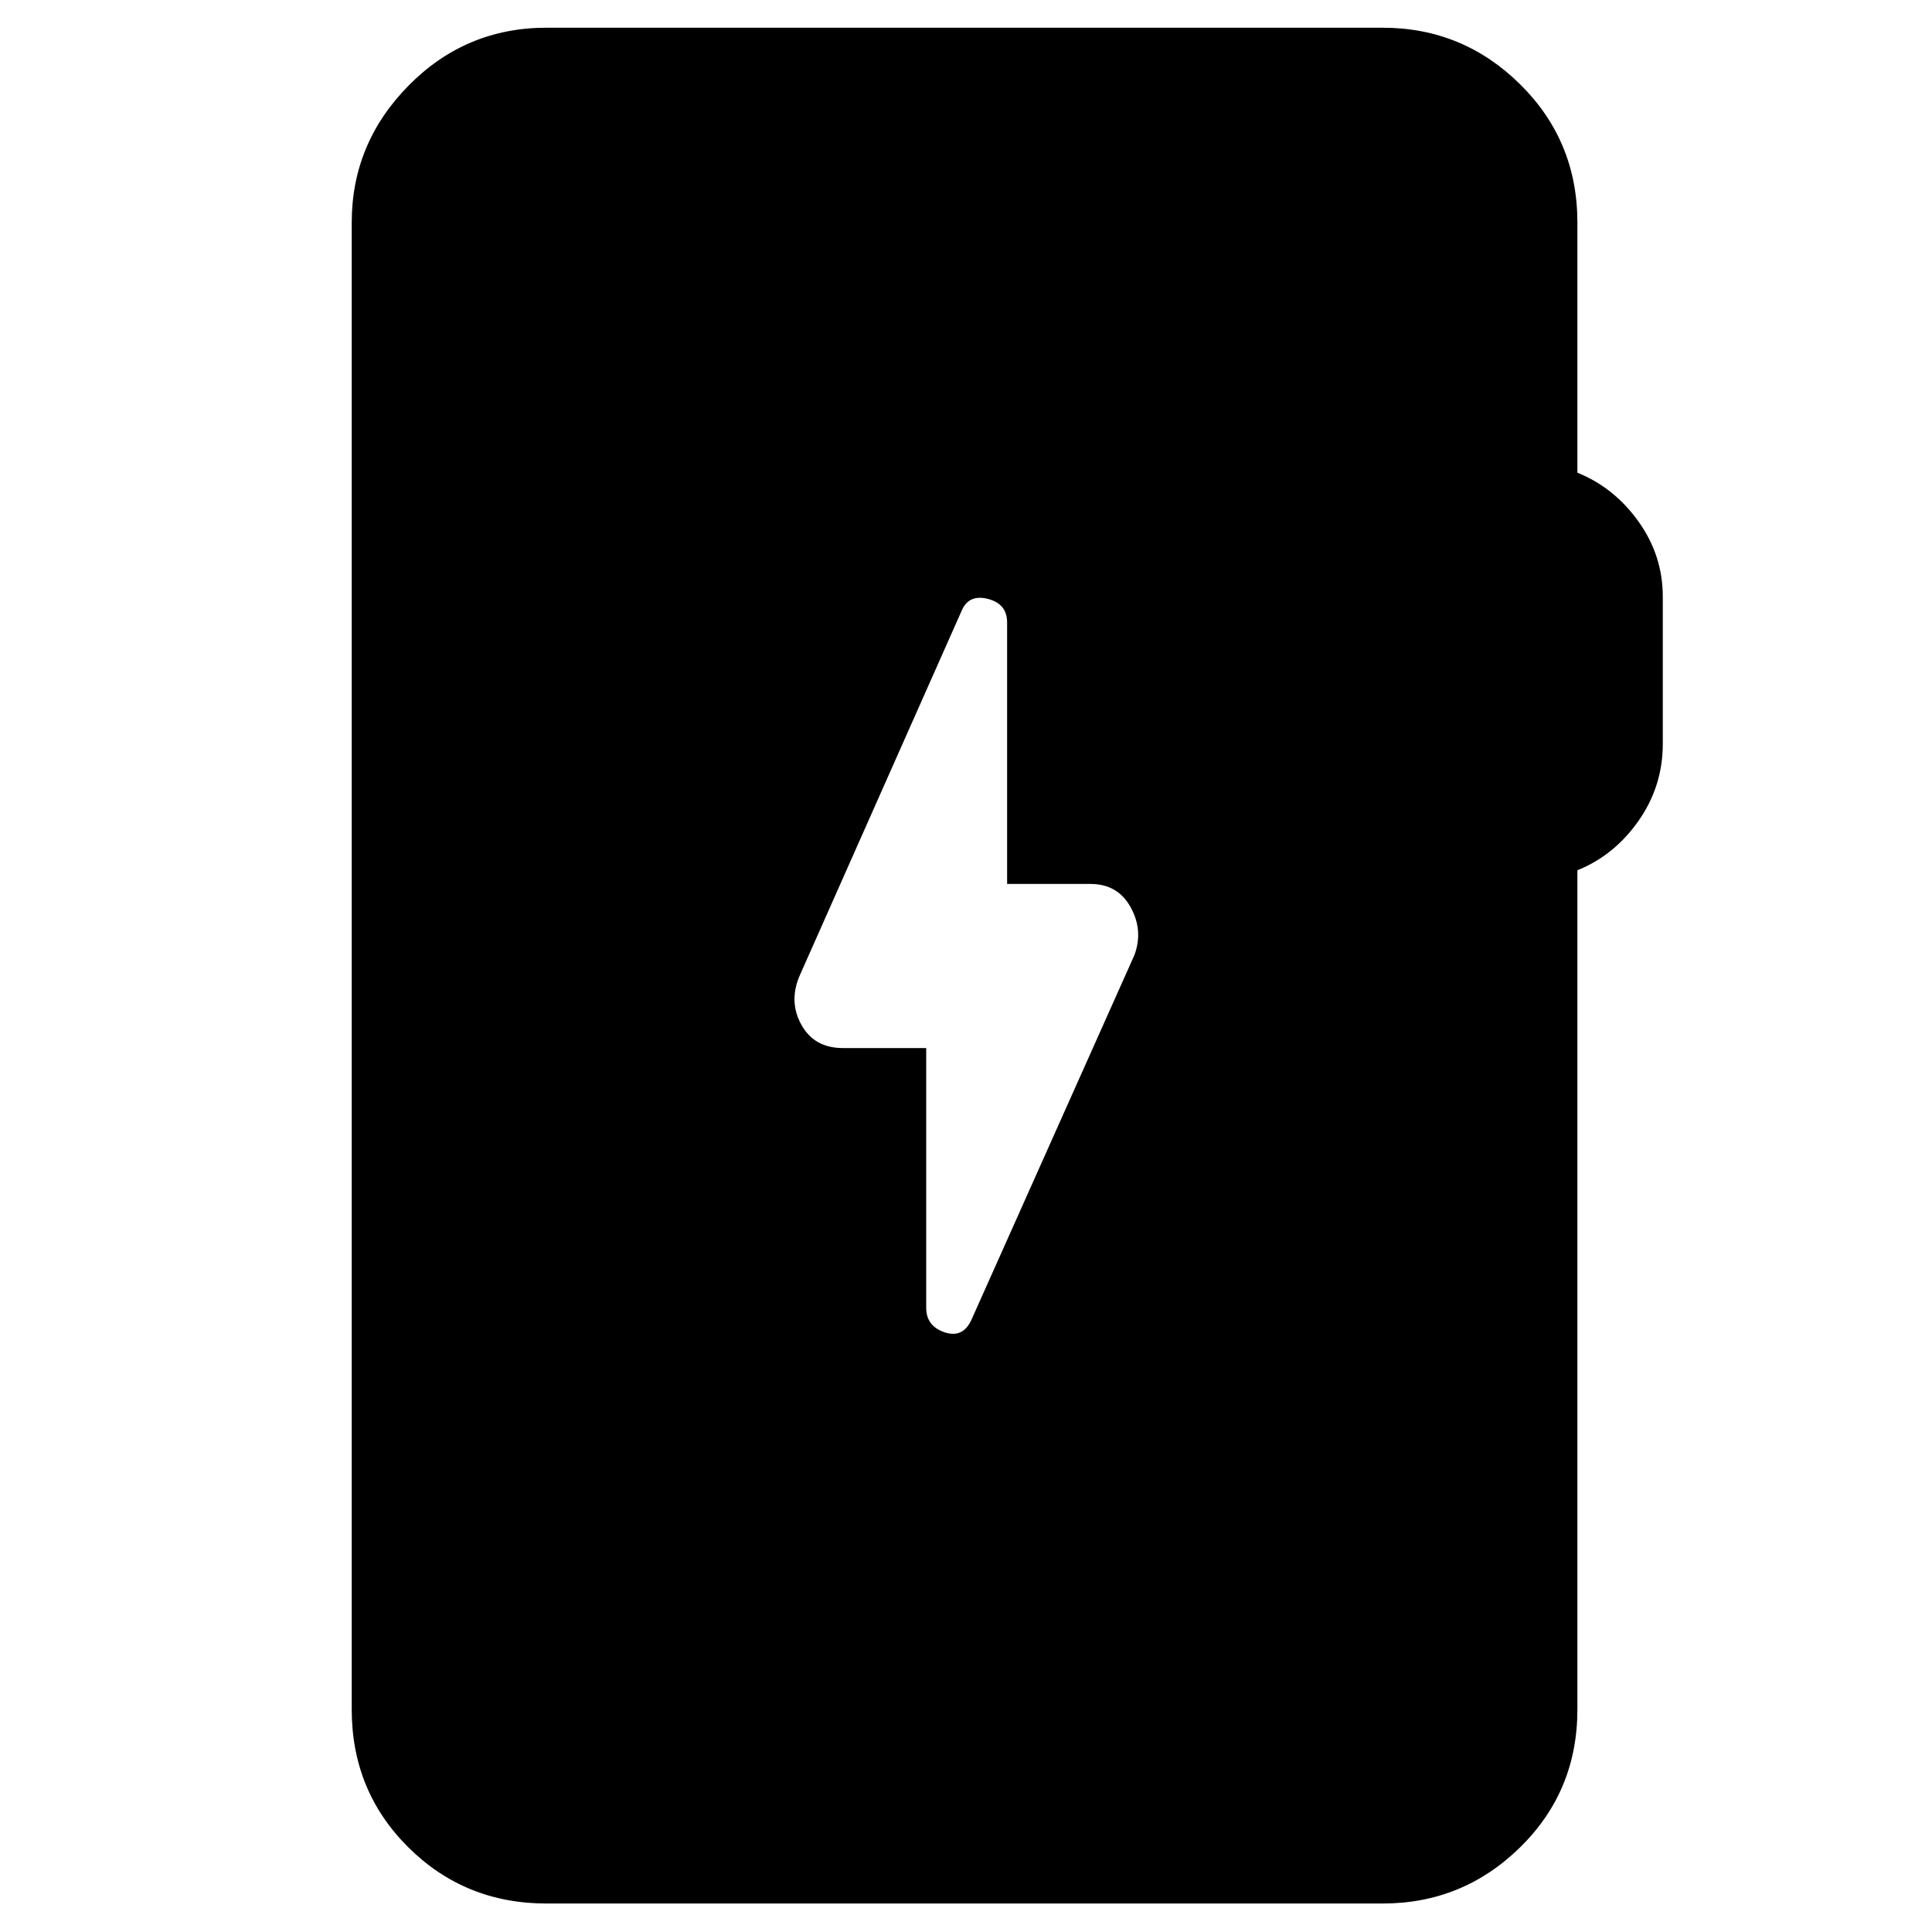 <svg xmlns="http://www.w3.org/2000/svg" height="40" viewBox="0 -960 960 960" width="40"><path d="M271.58-14.15q-40.57 0-68.69-27.93-28.12-27.93-28.12-68.5v-738.84q0-39.46 28.34-68.14 28.34-28.67 68.47-28.67h415.41q39.89 0 68.35 28.12 28.46 28.12 28.46 68.69v124.3q18.29 7.37 30.36 24.27 12.07 16.89 12.07 37.31v73.16q0 21.09-12.07 38.27-12.07 17.18-30.36 24.54v416.99q0 40.57-28.46 68.5t-68.35 27.93H271.58Zm188.65-425.08v129.09q0 9.08 9.13 12.15 9.13 3.06 13.36-6.26l80.99-181.24q4.48-12.18-1.92-23.73t-19.95-11.55h-41.41v-129.9q0-9.27-9.46-11.72-9.46-2.45-13.03 5.64l-80.61 181.58q-5.52 12.84.88 24.39 6.4 11.55 20.62 11.55h41.4Z"/></svg>